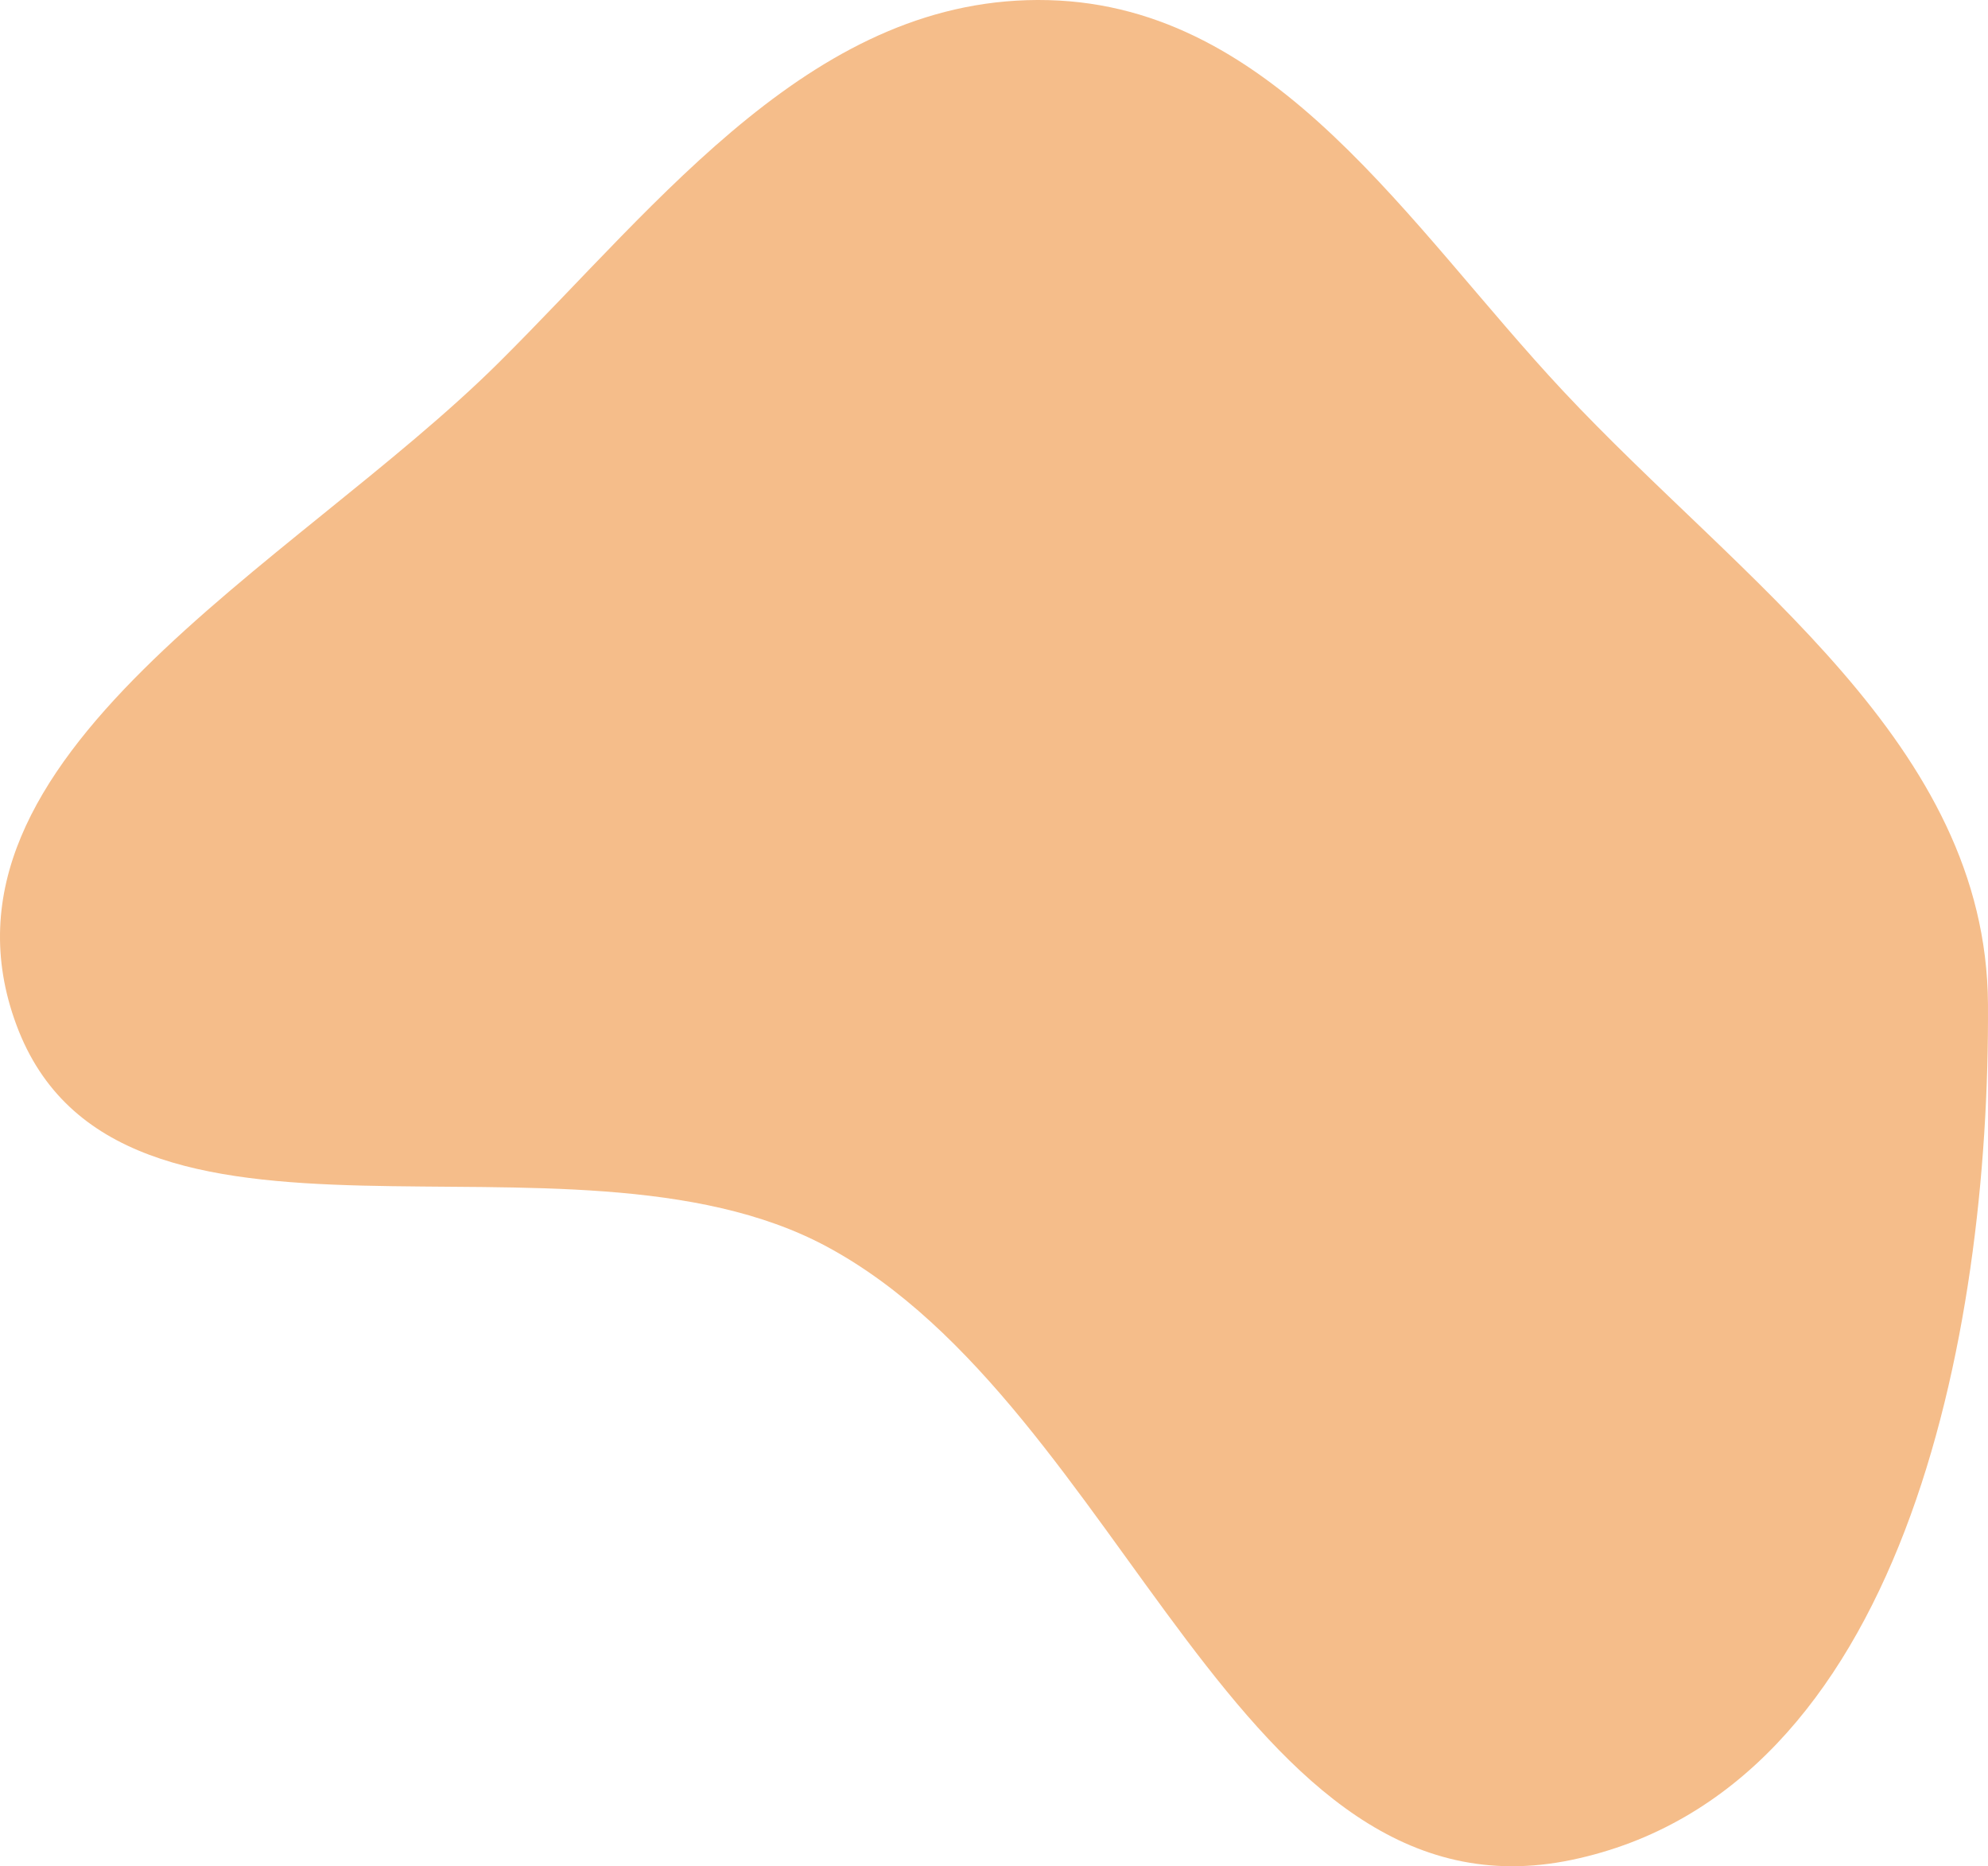 <svg width="244" height="229" viewBox="0 0 244 229" fill="none" xmlns="http://www.w3.org/2000/svg">
<path fill-rule="evenodd" clip-rule="evenodd" d="M128.701 0.016C156.684 0.751 172.896 27.725 191.834 47.961C213.833 71.468 243.809 91.293 243.996 123.213C244.235 164.025 233.56 219.739 192.891 228.222C151.95 236.761 138.164 172.658 101.441 152.946C69.683 135.9 14.411 159.146 2.015 125.765C-10.203 92.861 36.095 69.43 61.182 44.529C81.239 24.621 100.187 -0.733 128.701 0.016Z" fill="#F5BD8A"/>
</svg>
